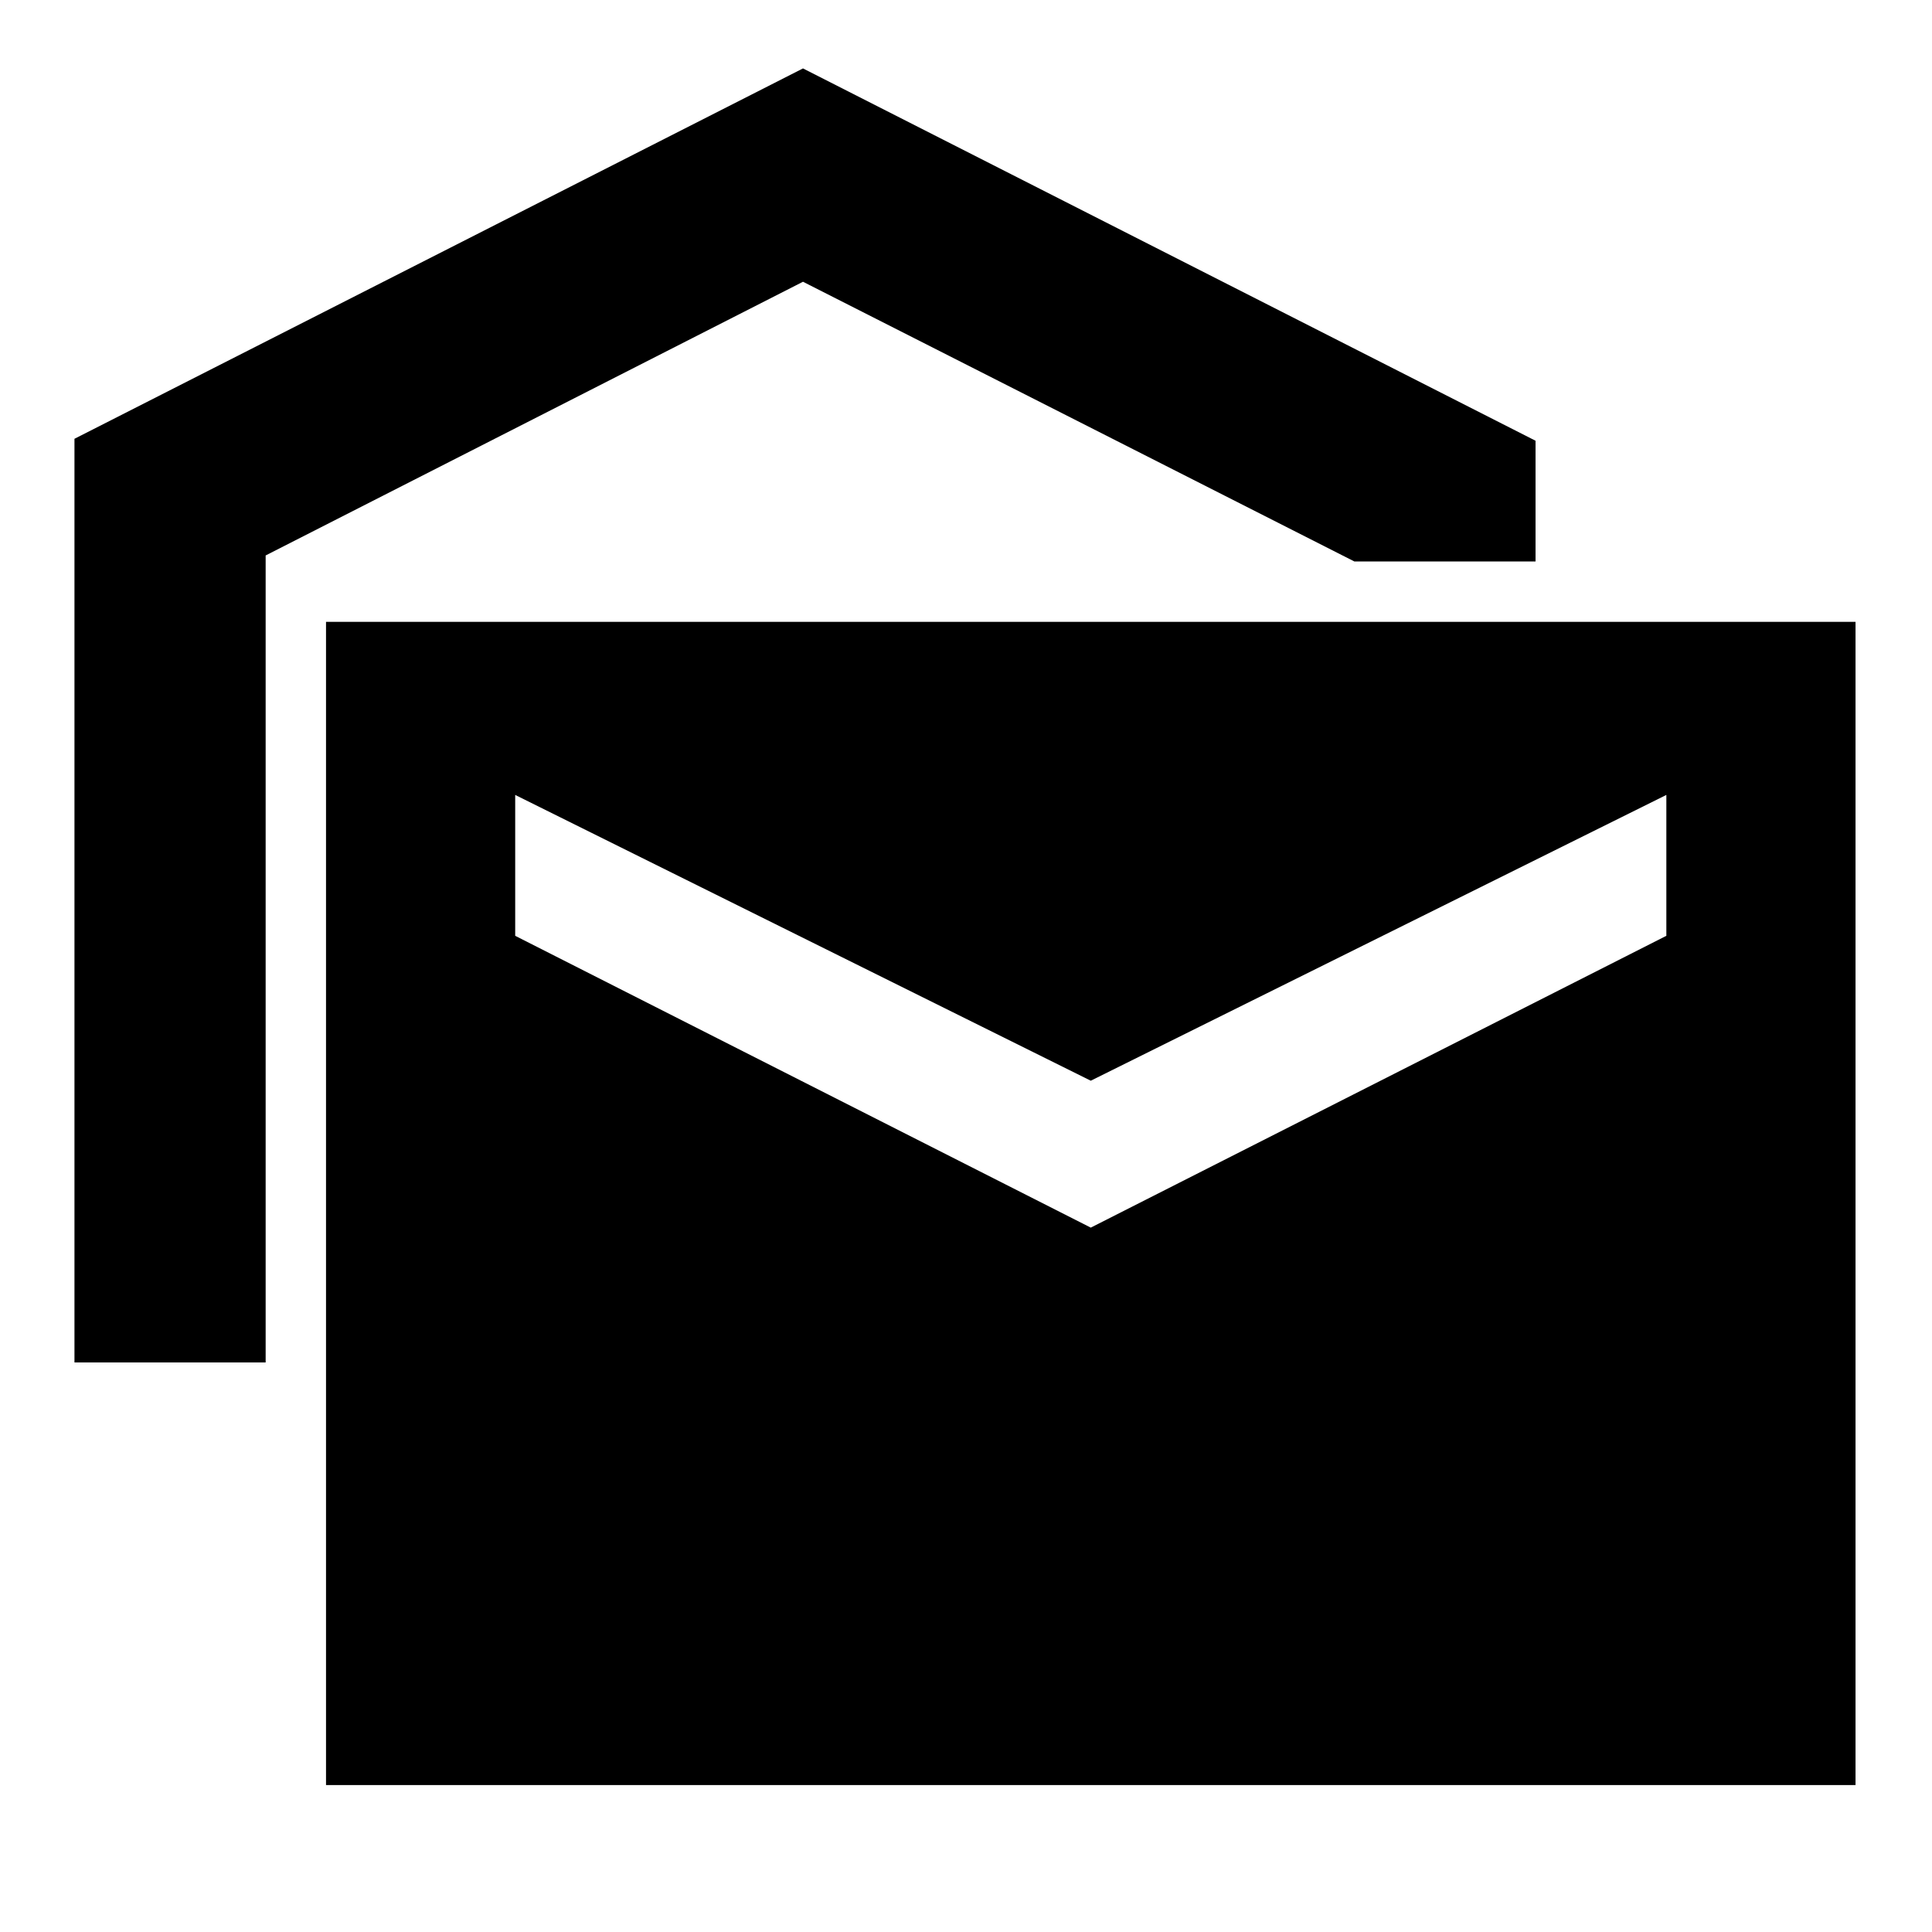 <svg xmlns="http://www.w3.org/2000/svg" width="48" height="48" viewBox="0 96 960 960"><path d="M37 773V314.033L399 130l364 185v60h-90L399 236 132 372v401H37Zm125 210V405h760v578H162Zm380-277 286-145v-70L542 633 256 491v70l286 145Z"/></svg>